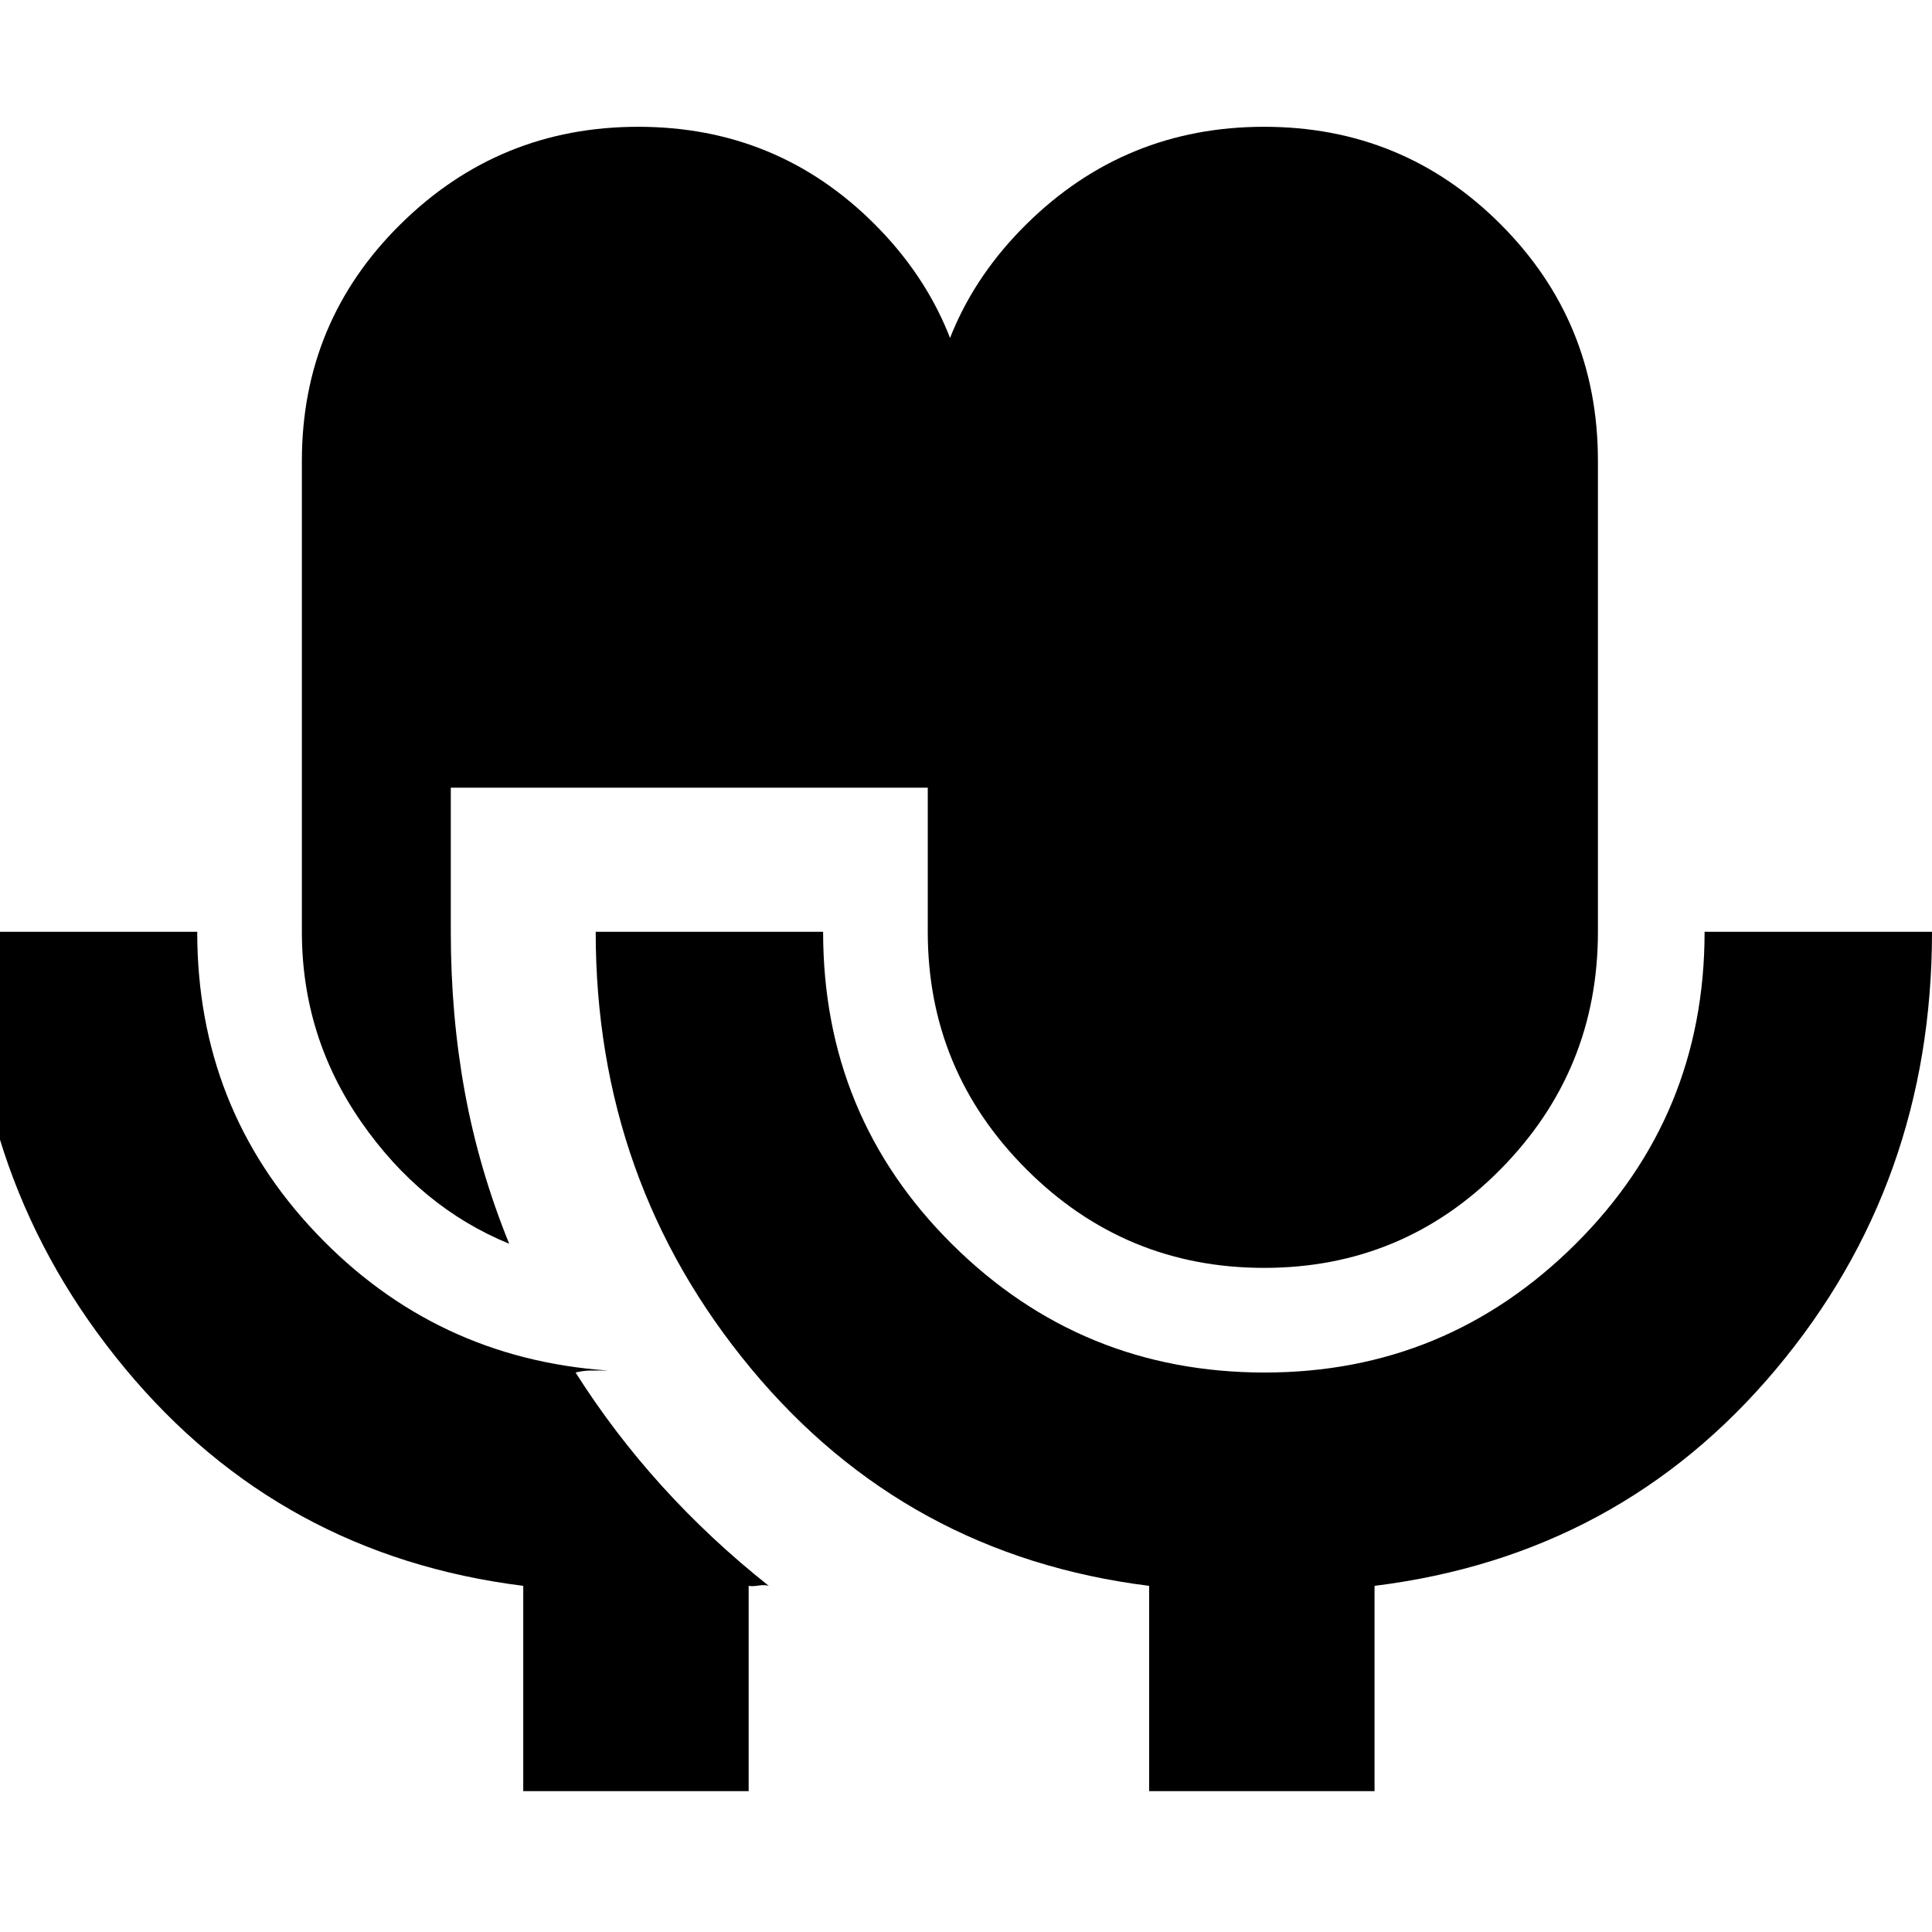 <svg xmlns="http://www.w3.org/2000/svg" height="20" viewBox="0 -960 960 960" width="20"><path d="M260-70v-102Q139.2-187.1 62.1-280.06-15-373.02-15-497H98q0 87.68 59.16 149.84T302-279h-8q-4 0-8 1 19 30 43 56.5t53 49.5q-2-.63-5.12-.14-3.11.49-4.88.14v102H260Zm-7-272q-44-18-73.5-60.5T150-497v-234q0-69.17 49-117.58Q248-897 317.12-897t117.5 48.42Q483-800.17 483-731v162.41H224v71.7q0 41.57 7 79.73Q238-379 253-342Zm375.12 12Q559-330 510-379t-49-118v-234q0-69.17 49-117.58Q559-897 628.12-897t117.5 48.42Q794-800.17 794-731v234q0 69-48.38 118t-117.5 49ZM571-70v-102q-120.8-15.1-197.9-108.06Q296-373.02 296-497h113q0 91.68 64.18 155.34Q537.37-278 628.43-278q90.21 0 154.39-63.8Q847-405.61 847-497h113q0 124.99-77.6 217.44Q804.8-187.1 683-172v102H571Z"/></svg>